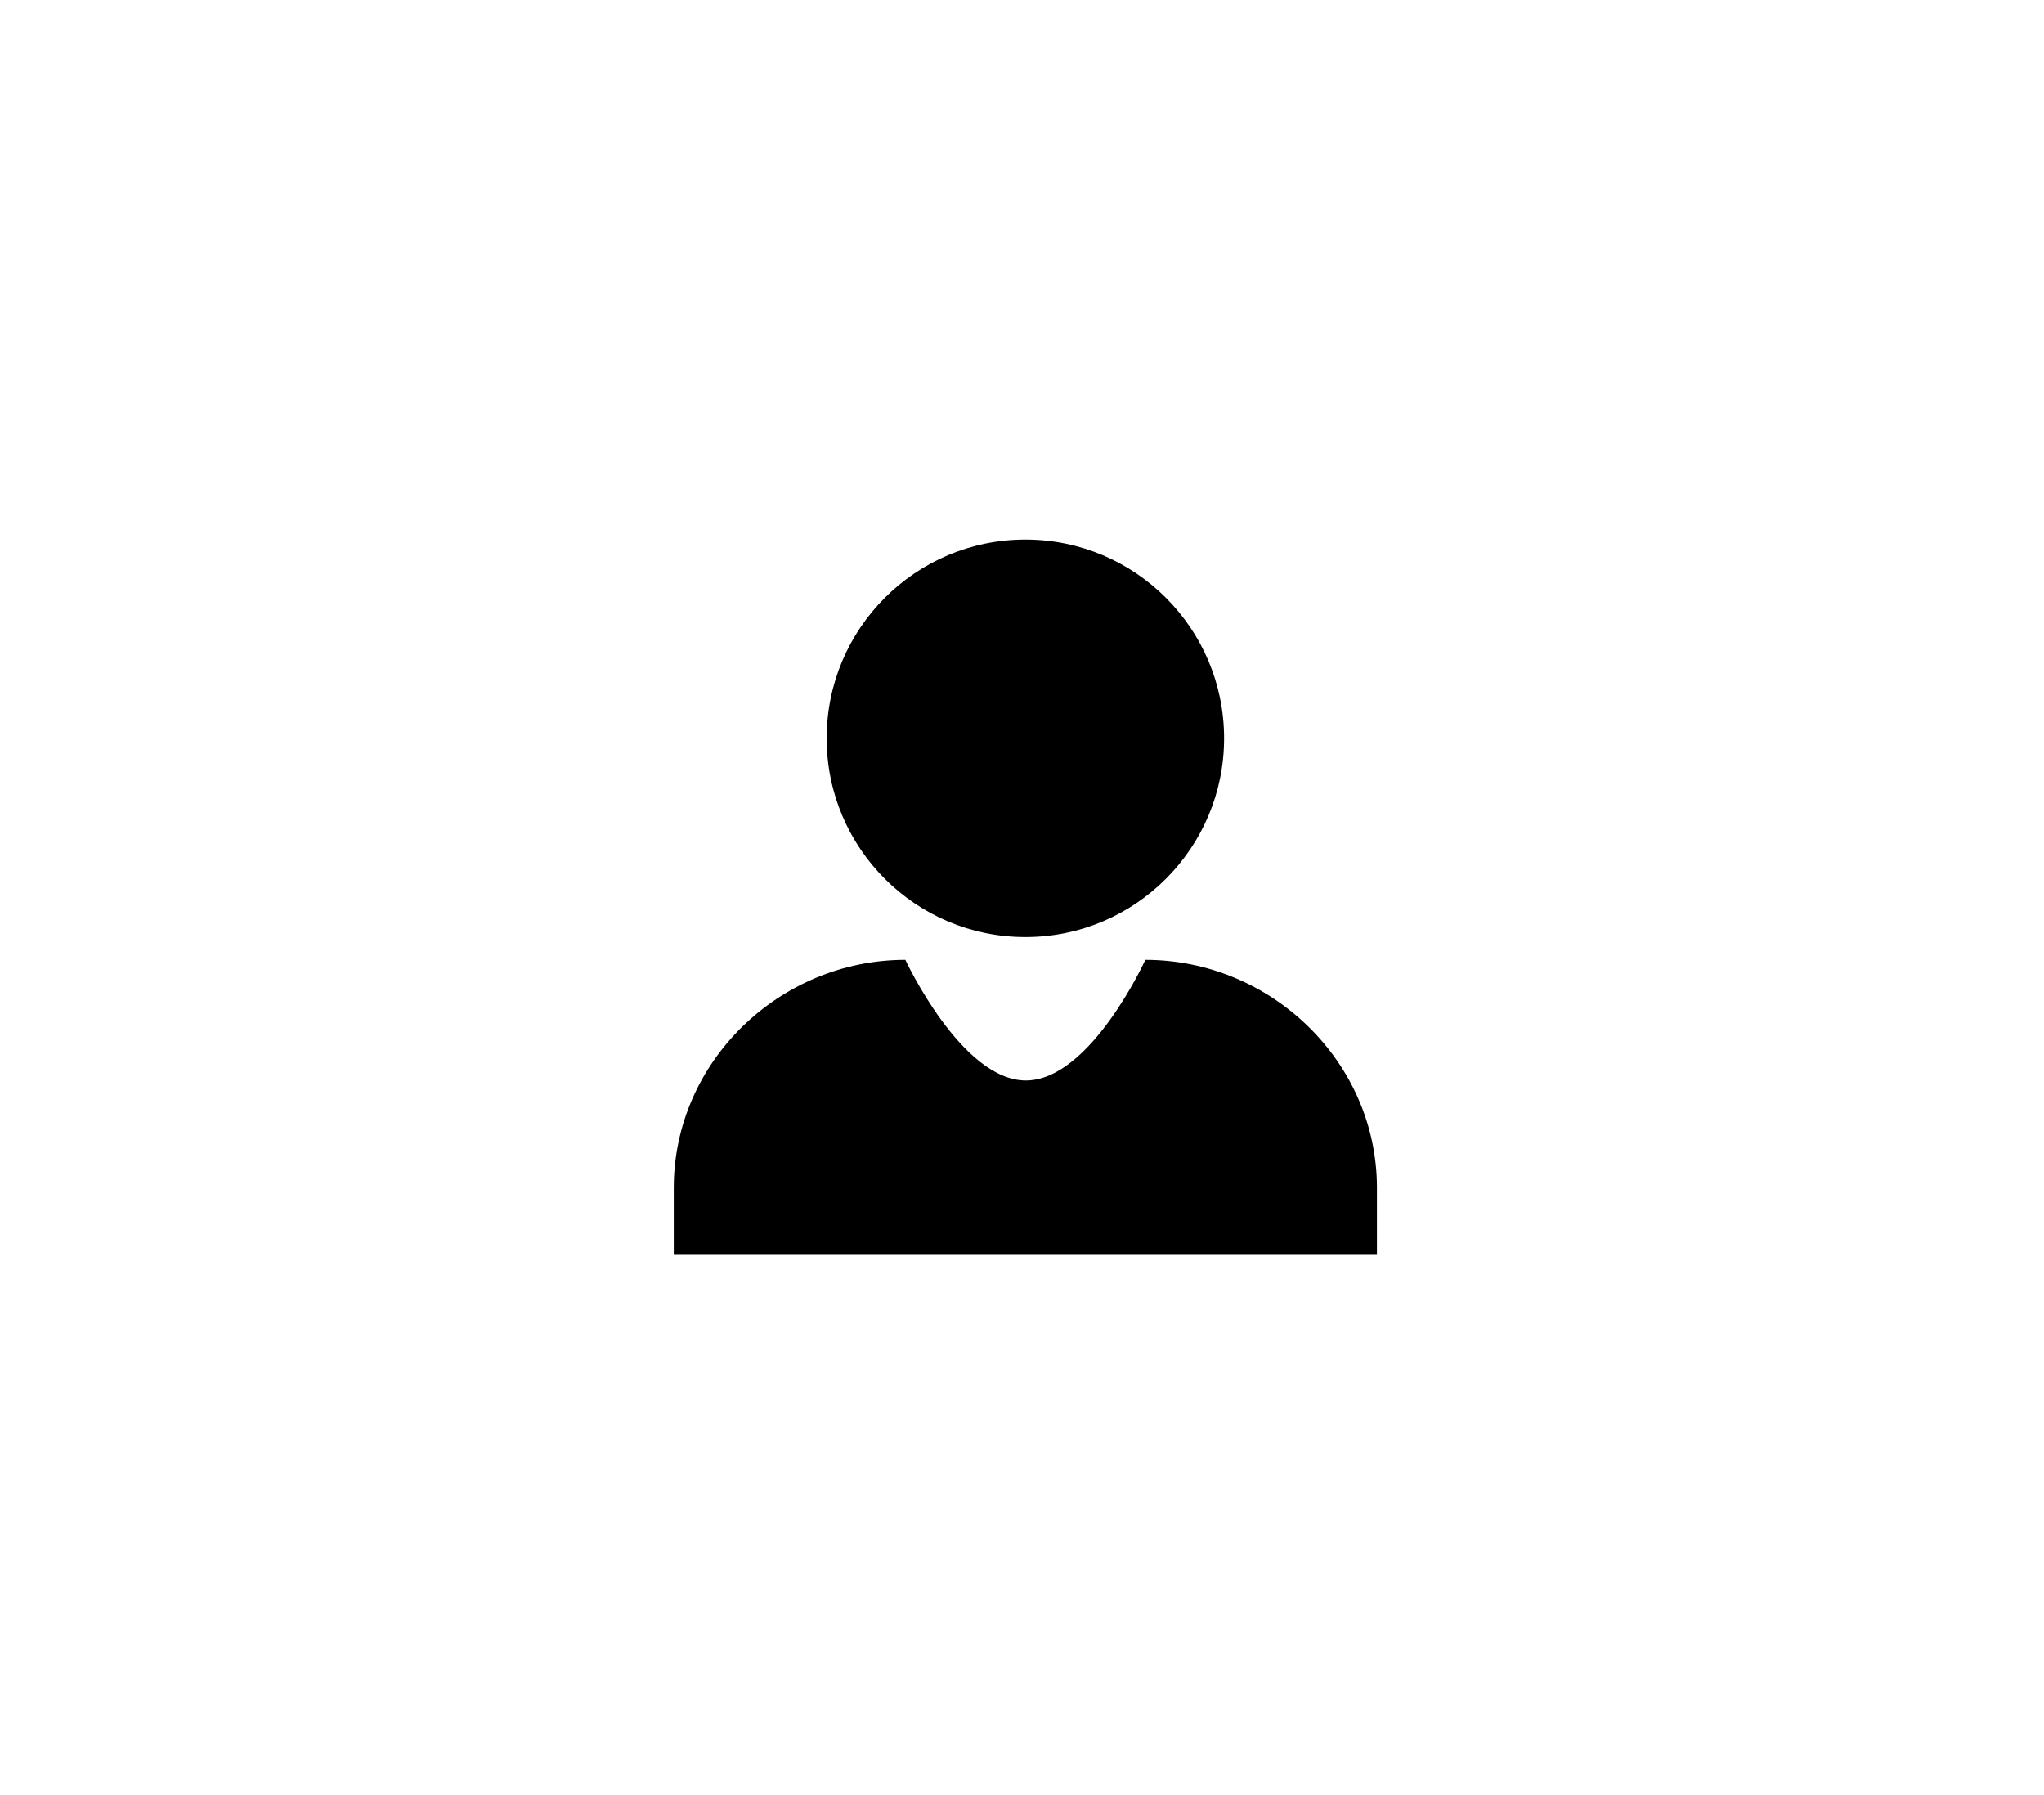 <?xml version="1.0" encoding="utf-8"?>
<!DOCTYPE svg PUBLIC "-//W3C//DTD SVG 1.1//EN" "http://www.w3.org/Graphics/SVG/1.1/DTD/svg11.dtd">
<svg  version="1.1" xmlns="http://www.w3.org/2000/svg" xmlns:xlink="http://www.w3.org/1999/xlink" xmlns:a="http://ns.adobe.com/AdobeSVGViewerExtensions/3.0/"
	 width="123" height="108" viewBox="-0.89 -0.583 123 108" enable-background="new -0.89 -0.583 123 108" xml:space="preserve">
<defs>
</defs>
<circle fill="#000" cx="60.813" cy="43.836" r="11.958"/>
<path fill="#000" d="M39.656,74.914h42.312v-4.039c0-7.571-6.363-13.71-13.936-13.71c0,0-3.298,7.244-7.181,7.258
	c-3.881,0.016-7.259-7.258-7.259-7.258c-7.571,0-13.937,6.139-13.937,13.71V74.914z"/>
</svg>
